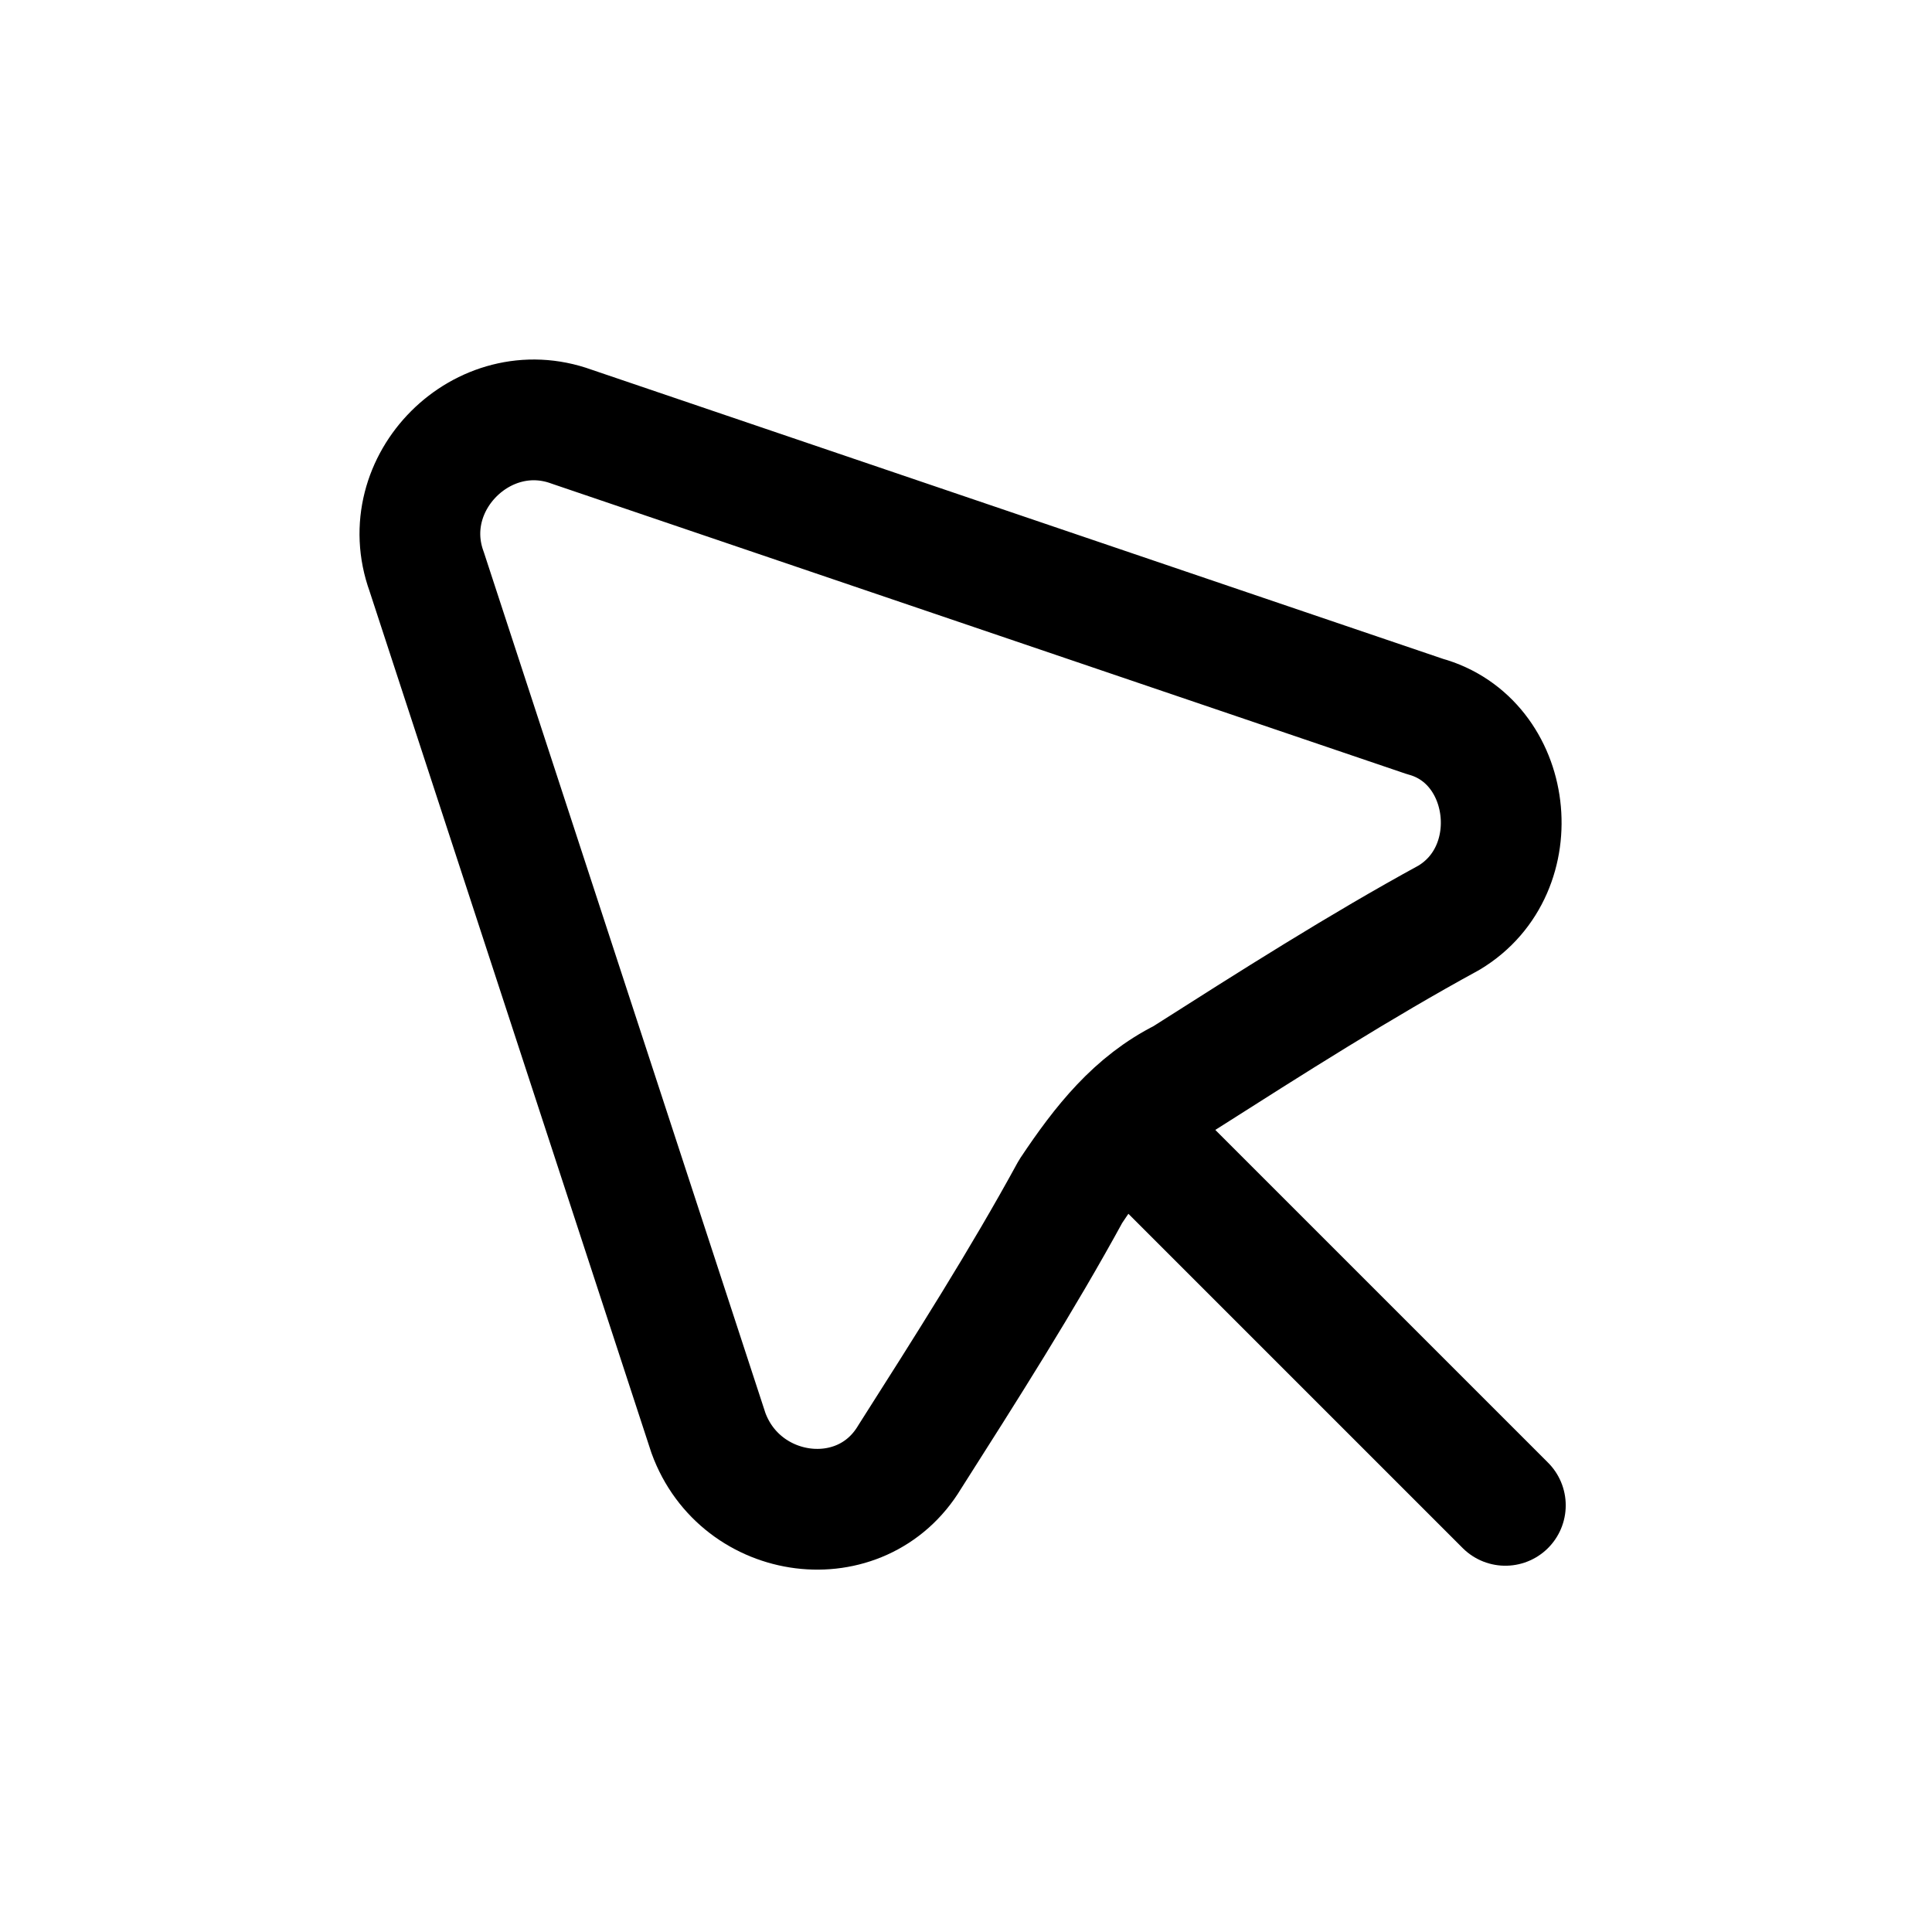 <svg width="24" height="24" viewBox="0 0 24 24" fill="none" xmlns="http://www.w3.org/2000/svg">
<g id="Cursor">
<g id="Group">
<path id="Vector" d="M18.7 18.7L14.1 14.1" stroke="black" stroke-width="1.5" stroke-linecap="round" stroke-linejoin="round"/>
<path id="Vector_2" d="M5.3 7.1L8.8 17.8C9.2 18.9 10.7 19.1 11.3 18.1C12 17 12.7 15.9 13.3 14.8C13.7 14.2 14.1 13.7 14.7 13.4C15.8 12.7 16.9 12 18 11.4C19 10.8 18.8 9.2 17.7 8.9L7.1 5.3C6 4.9 4.9 6 5.3 7.1Z" stroke="black" stroke-width="1.5" stroke-linecap="round" stroke-linejoin="round"/>
</g>
</g>
</svg>
